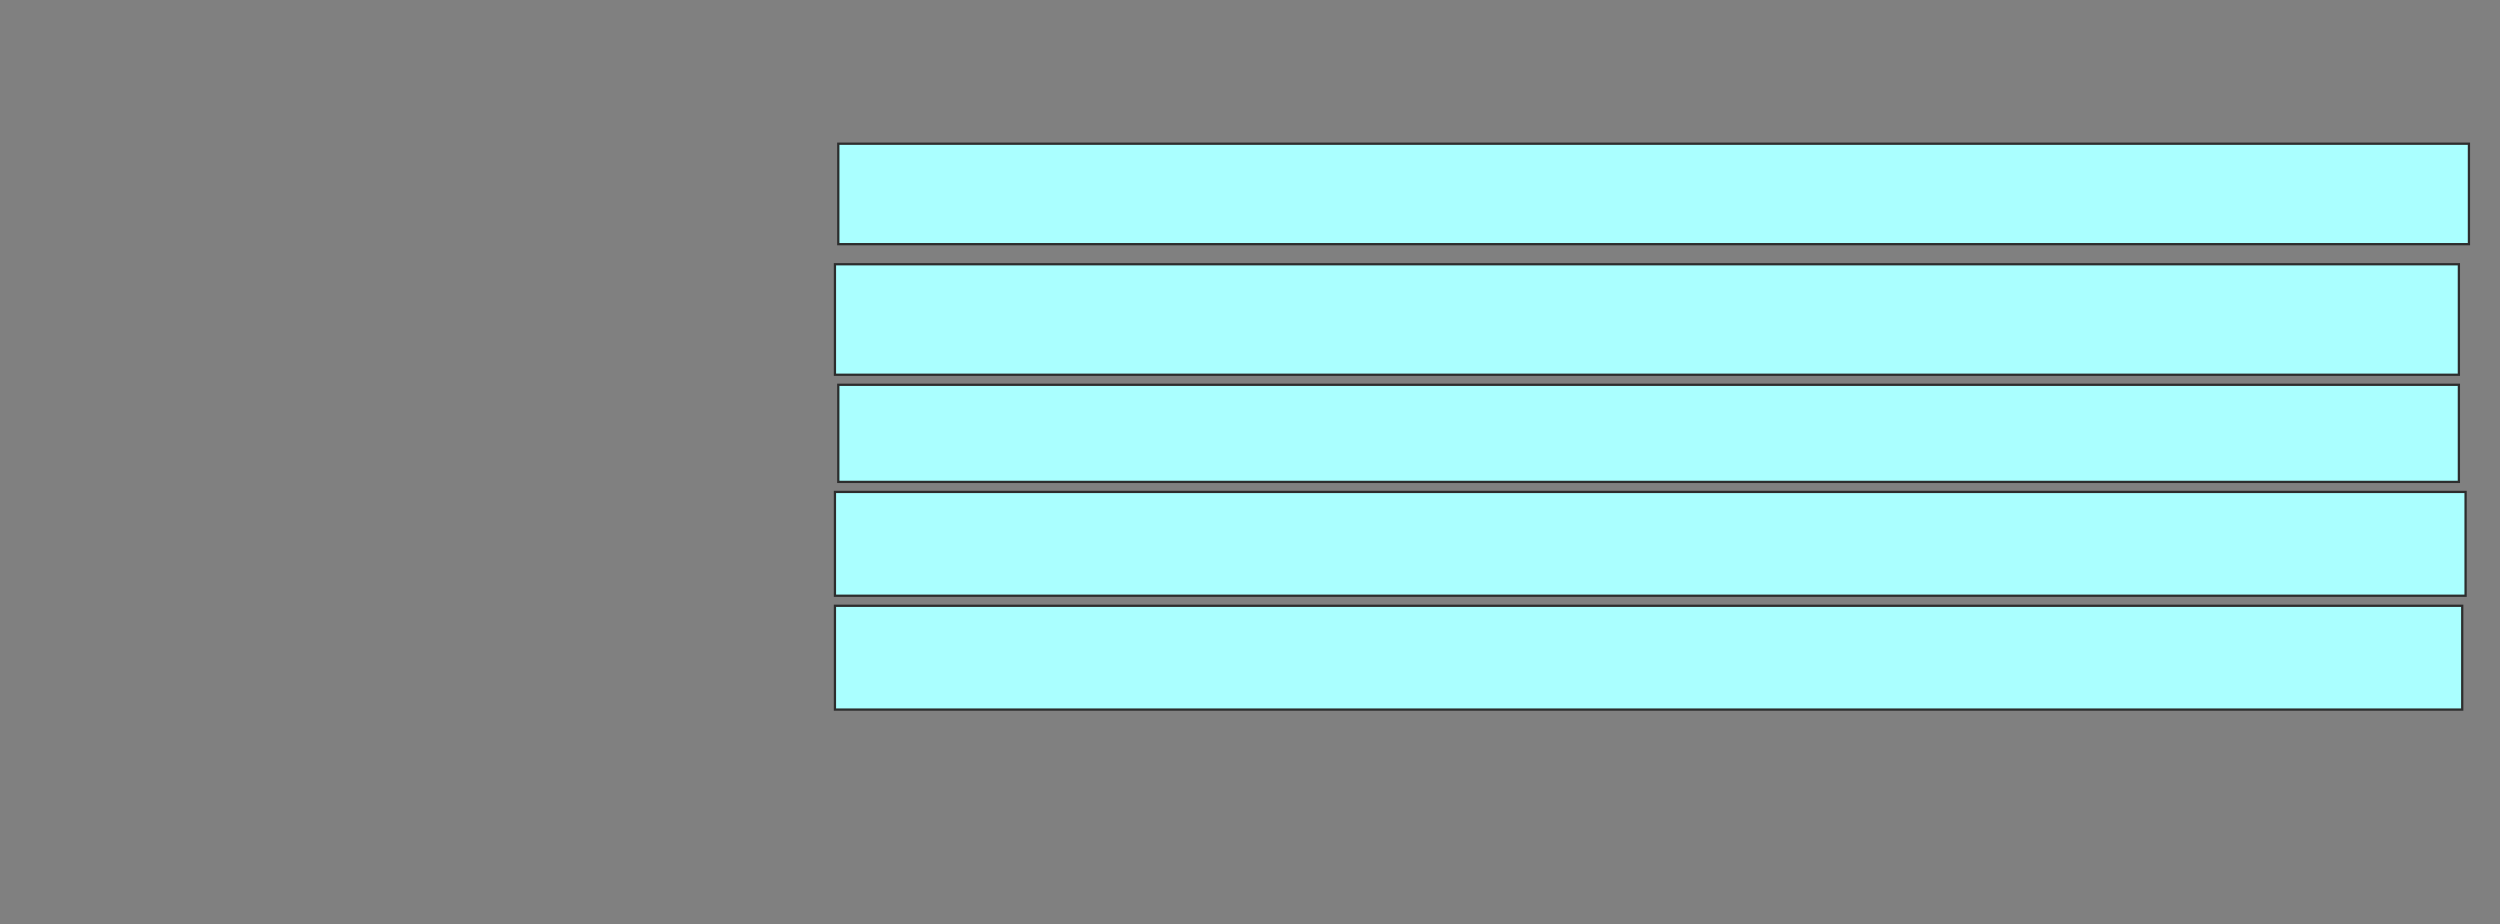 <svg xmlns="http://www.w3.org/2000/svg" width="1098" height="406">
 <rect width="100%" height="100%" fill="#808080" stroke="none"/>
 <!-- Created with Image Occlusion Enhanced -->
 <g>
  <title>Labels</title>
 </g>
 <g>
  <title>Masks</title>
  <rect id="06e3e00d17a74416b5ccbb83e1df475c-ao-1" height="44.118" width="716.177" y="63.118" x="368.176" stroke="#2D2D2D" fill="#aaffff"/>
  <rect id="06e3e00d17a74416b5ccbb83e1df475c-ao-2" height="48.529" width="713.235" y="116.059" x="366.706" stroke="#2D2D2D" fill="#aaffff"/>
  <rect id="06e3e00d17a74416b5ccbb83e1df475c-ao-3" height="42.647" width="711.765" y="169" x="368.176" stroke="#2D2D2D" fill="#aaffff"/>
  <rect id="06e3e00d17a74416b5ccbb83e1df475c-ao-4" height="45.588" width="716.177" y="216.059" x="366.706" stroke="#2D2D2D" fill="#aaffff"/>
  <rect id="06e3e00d17a74416b5ccbb83e1df475c-ao-5" height="45.588" width="714.706" y="266.059" x="366.706" stroke="#2D2D2D" fill="#aaffff"/>
  
 </g>
</svg>